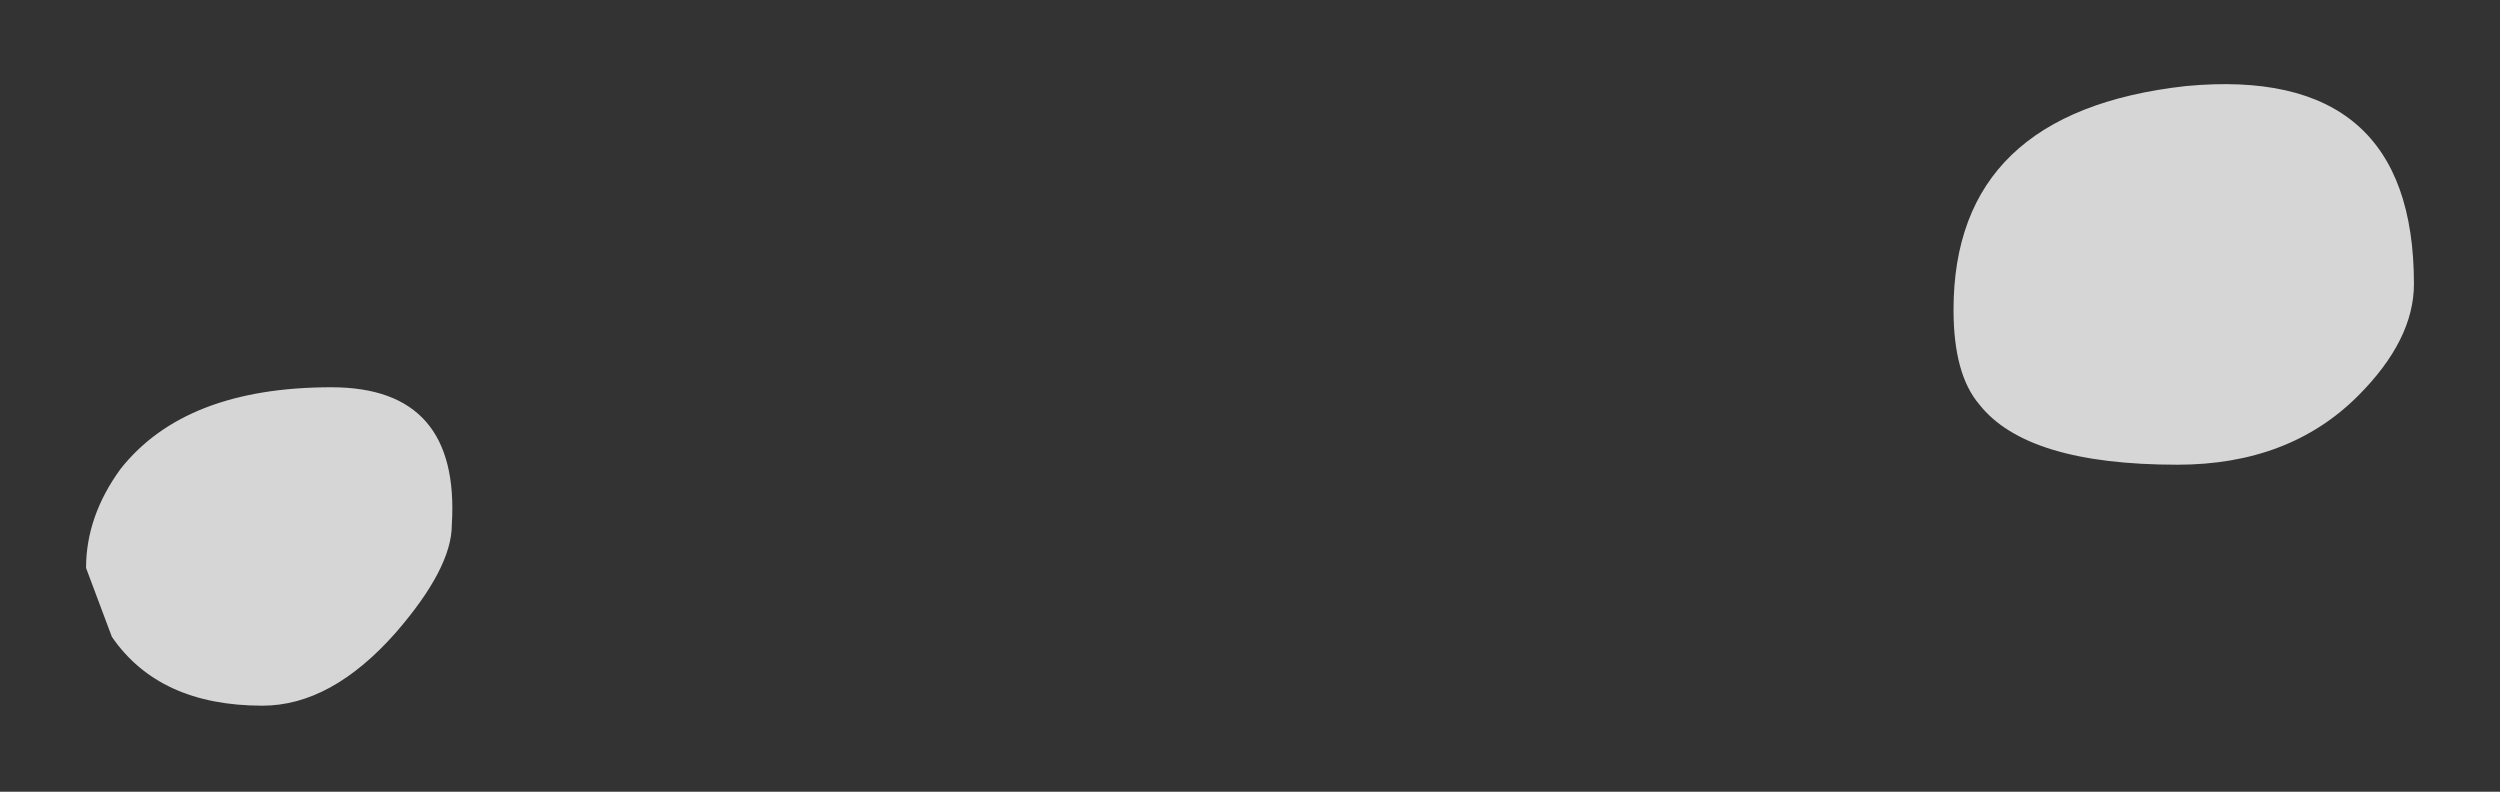 <?xml version="1.0" encoding="UTF-8" standalone="no"?>
<svg xmlns:xlink="http://www.w3.org/1999/xlink" height="9.2px" width="29.05px" xmlns="http://www.w3.org/2000/svg">
  <rect width="100%" height="100%" fill="#333333" stroke="none"/>
  <g transform="matrix(1.0, 0.0, 0.0, 1.0, 11.9, 14.35)">
    <path d="M15.5 -9.75 Q14.7 -8.95 13.4 -8.95 11.65 -8.95 11.1 -9.65 10.8 -10.0 10.8 -10.75 10.8 -13.05 13.5 -13.35 16.15 -13.6 16.15 -11.05 16.15 -10.4 15.5 -9.75 M-6.65 -8.25 Q-6.65 -7.75 -7.3 -7.0 -8.05 -6.15 -8.85 -6.15 -10.05 -6.15 -10.6 -6.95 L-10.9 -7.75 Q-10.9 -8.35 -10.5 -8.9 -9.75 -9.85 -8.05 -9.85 -6.55 -9.85 -6.65 -8.25" fill="#ffffff" fill-opacity="0.8" fill-rule="evenodd" stroke="none"/>
  </g>
</svg>